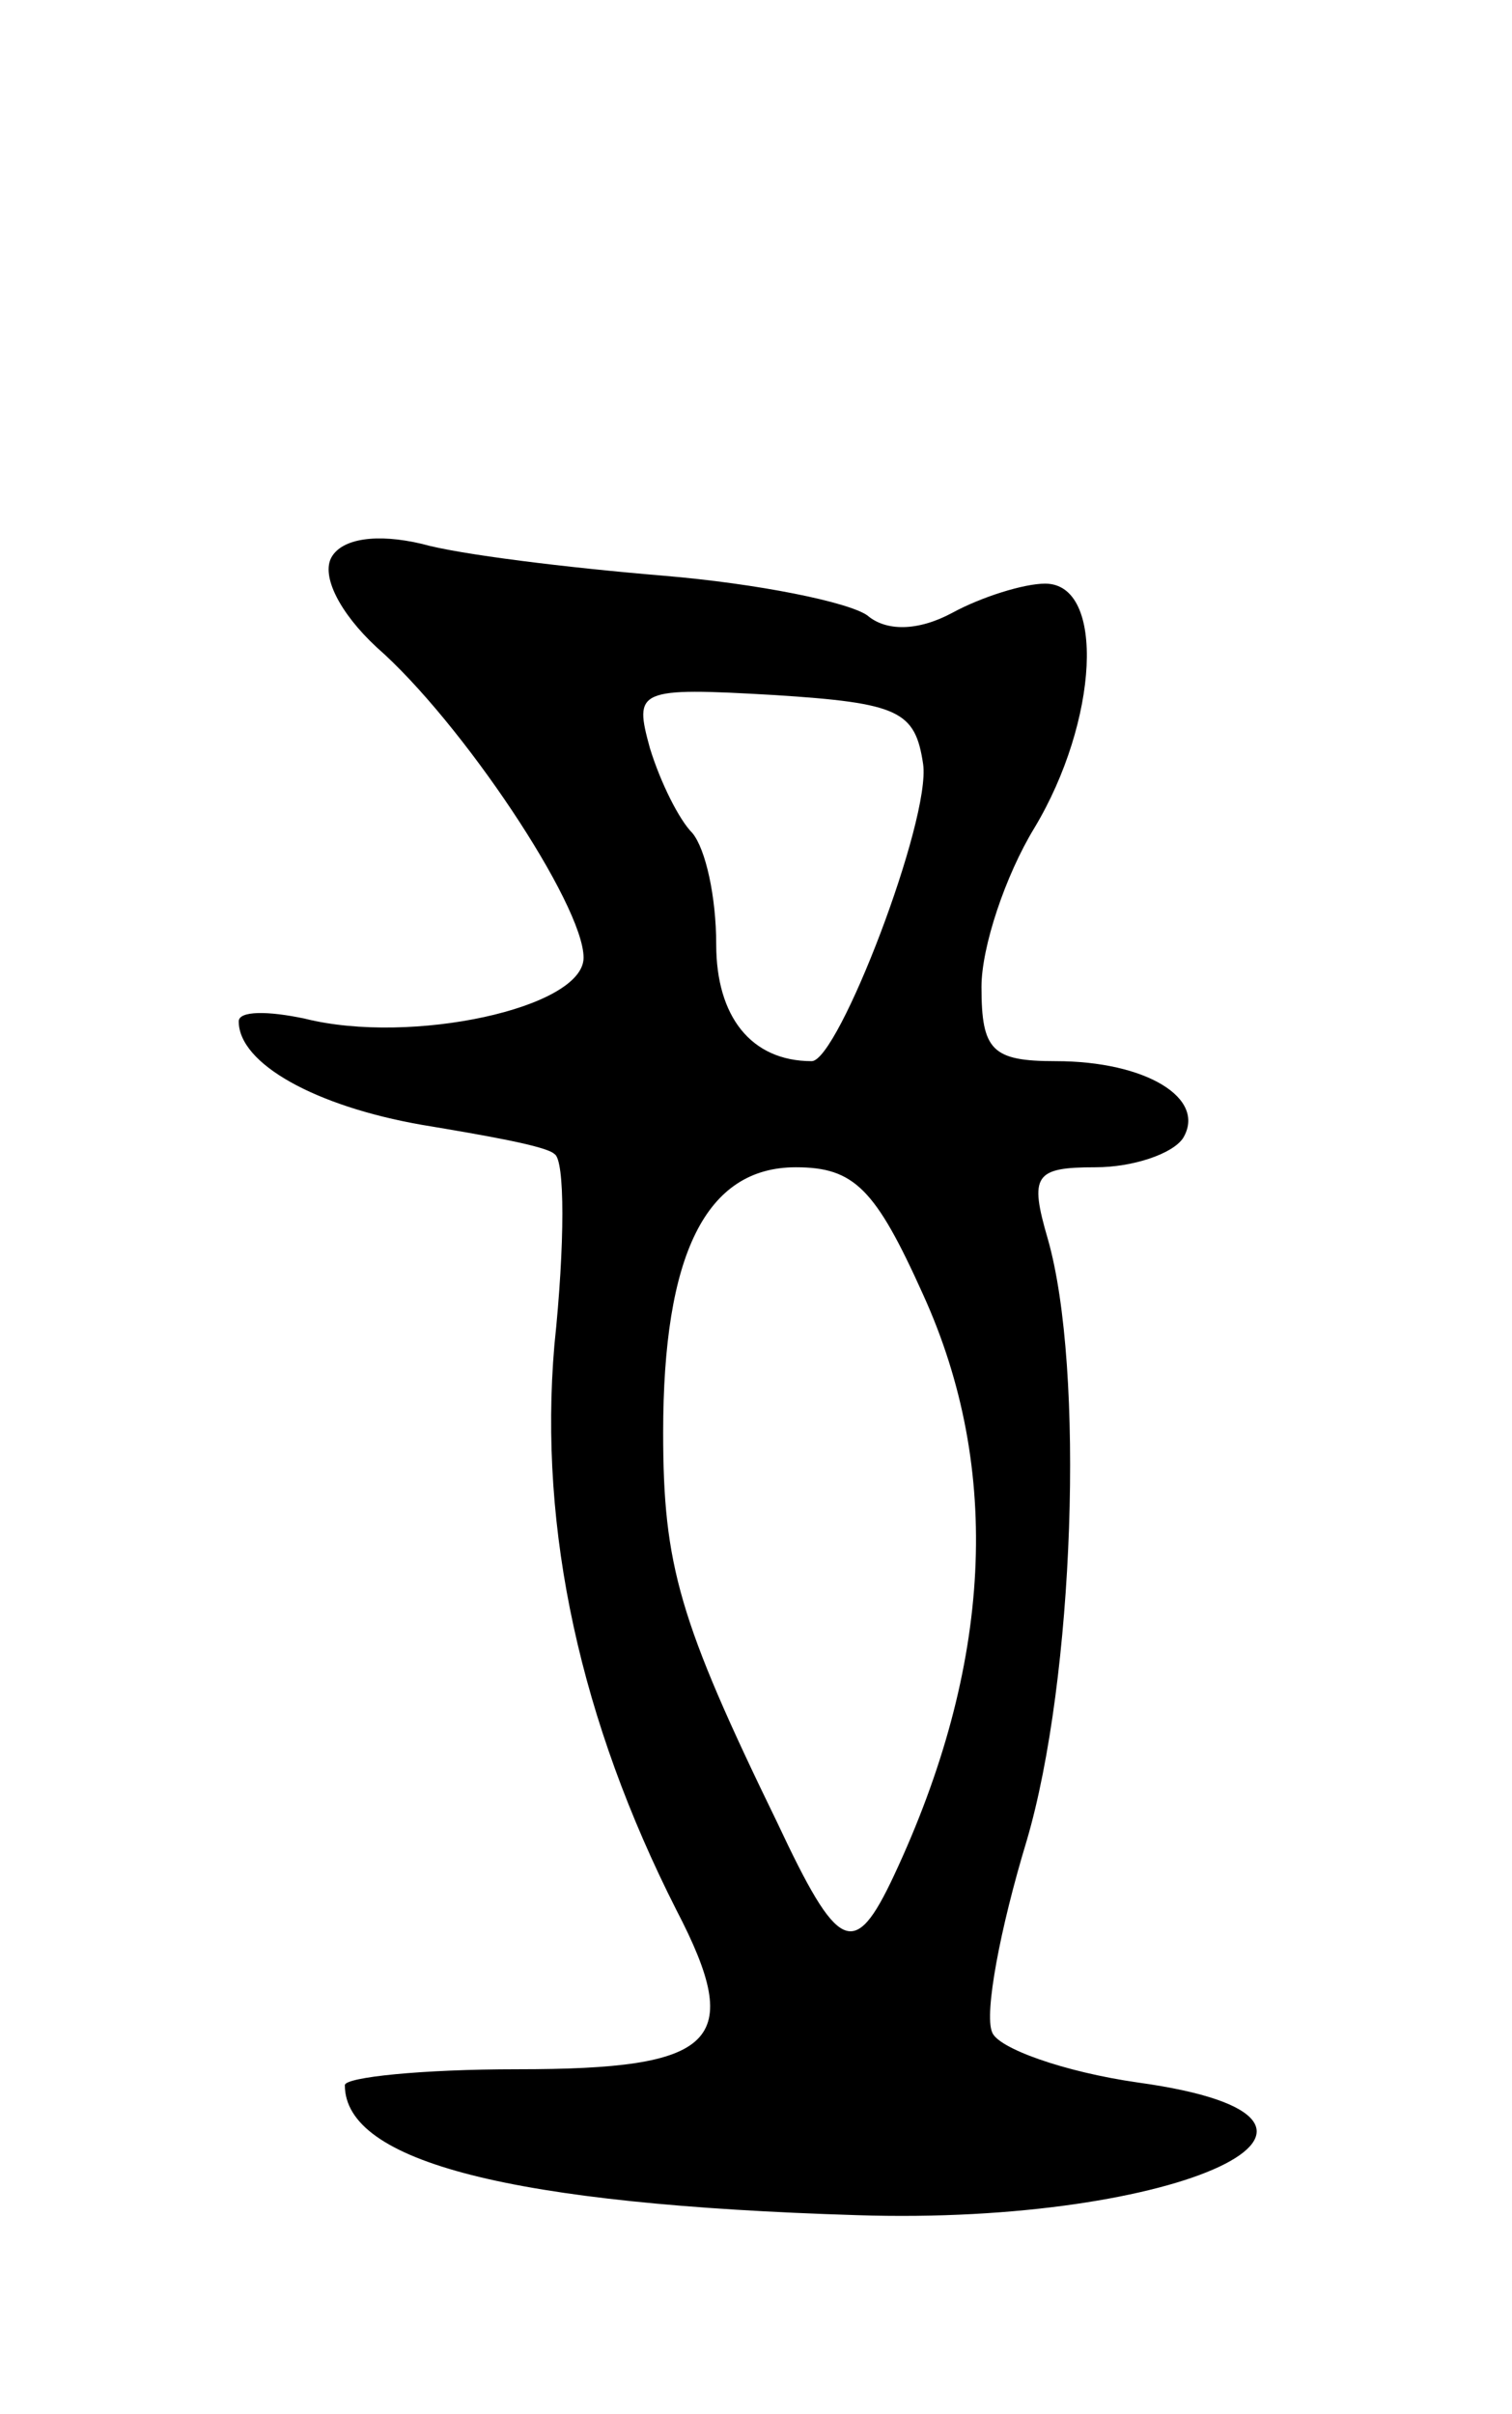 <svg version="1.0" xmlns="http://www.w3.org/2000/svg"
 width="57pt" height="91pt" viewBox="0 0 57 91"
 preserveAspectRatio="xMidYMid meet">
<g transform="translate(0,91) scale(0.1,-0.1)"
fill="#000000" stroke="none">
<path d="M125 700 c-4 -7 3 -21 17 -34 32 -28 78 -97 78 -117 0 -19 -65 -33
-105 -23 -14 3 -25 3 -25 -1 0 -16 29 -32 69 -39 24 -4 47 -8 50 -11 4 -2 4
-34 0 -72 -6 -70 10 -142 46 -213 26 -50 15 -60 -60 -60 -36 0 -65 -3 -65 -6
0 -29 63 -45 193 -49 122 -4 207 36 106 50 -28 4 -53 13 -55 19 -3 7 3 39 13
72 18 61 22 178 8 227 -7 24 -5 27 18 27 14 0 29 5 33 11 9 15 -14 29 -48 29
-24 0 -28 4 -28 28 0 15 9 42 20 60 24 40 27 92 4 92 -8 0 -24 -5 -35 -11 -13
-7 -25 -7 -32 -1 -7 5 -41 12 -77 15 -36 3 -77 8 -91 12 -17 4 -30 2 -34 -5z
m223 -78 c3 -21 -32 -112 -42 -112 -23 0 -36 17 -36 44 0 18 -4 36 -9 42 -5 5
-12 19 -16 32 -6 22 -5 23 47 20 47 -3 53 -6 56 -26z m0 -200 c30 -66 26 -140
-11 -219 -15 -32 -21 -29 -44 20 -37 76 -43 97 -43 147 0 67 16 100 50 100 22
0 30 -8 48 -48z"/>
</g>
</svg>

